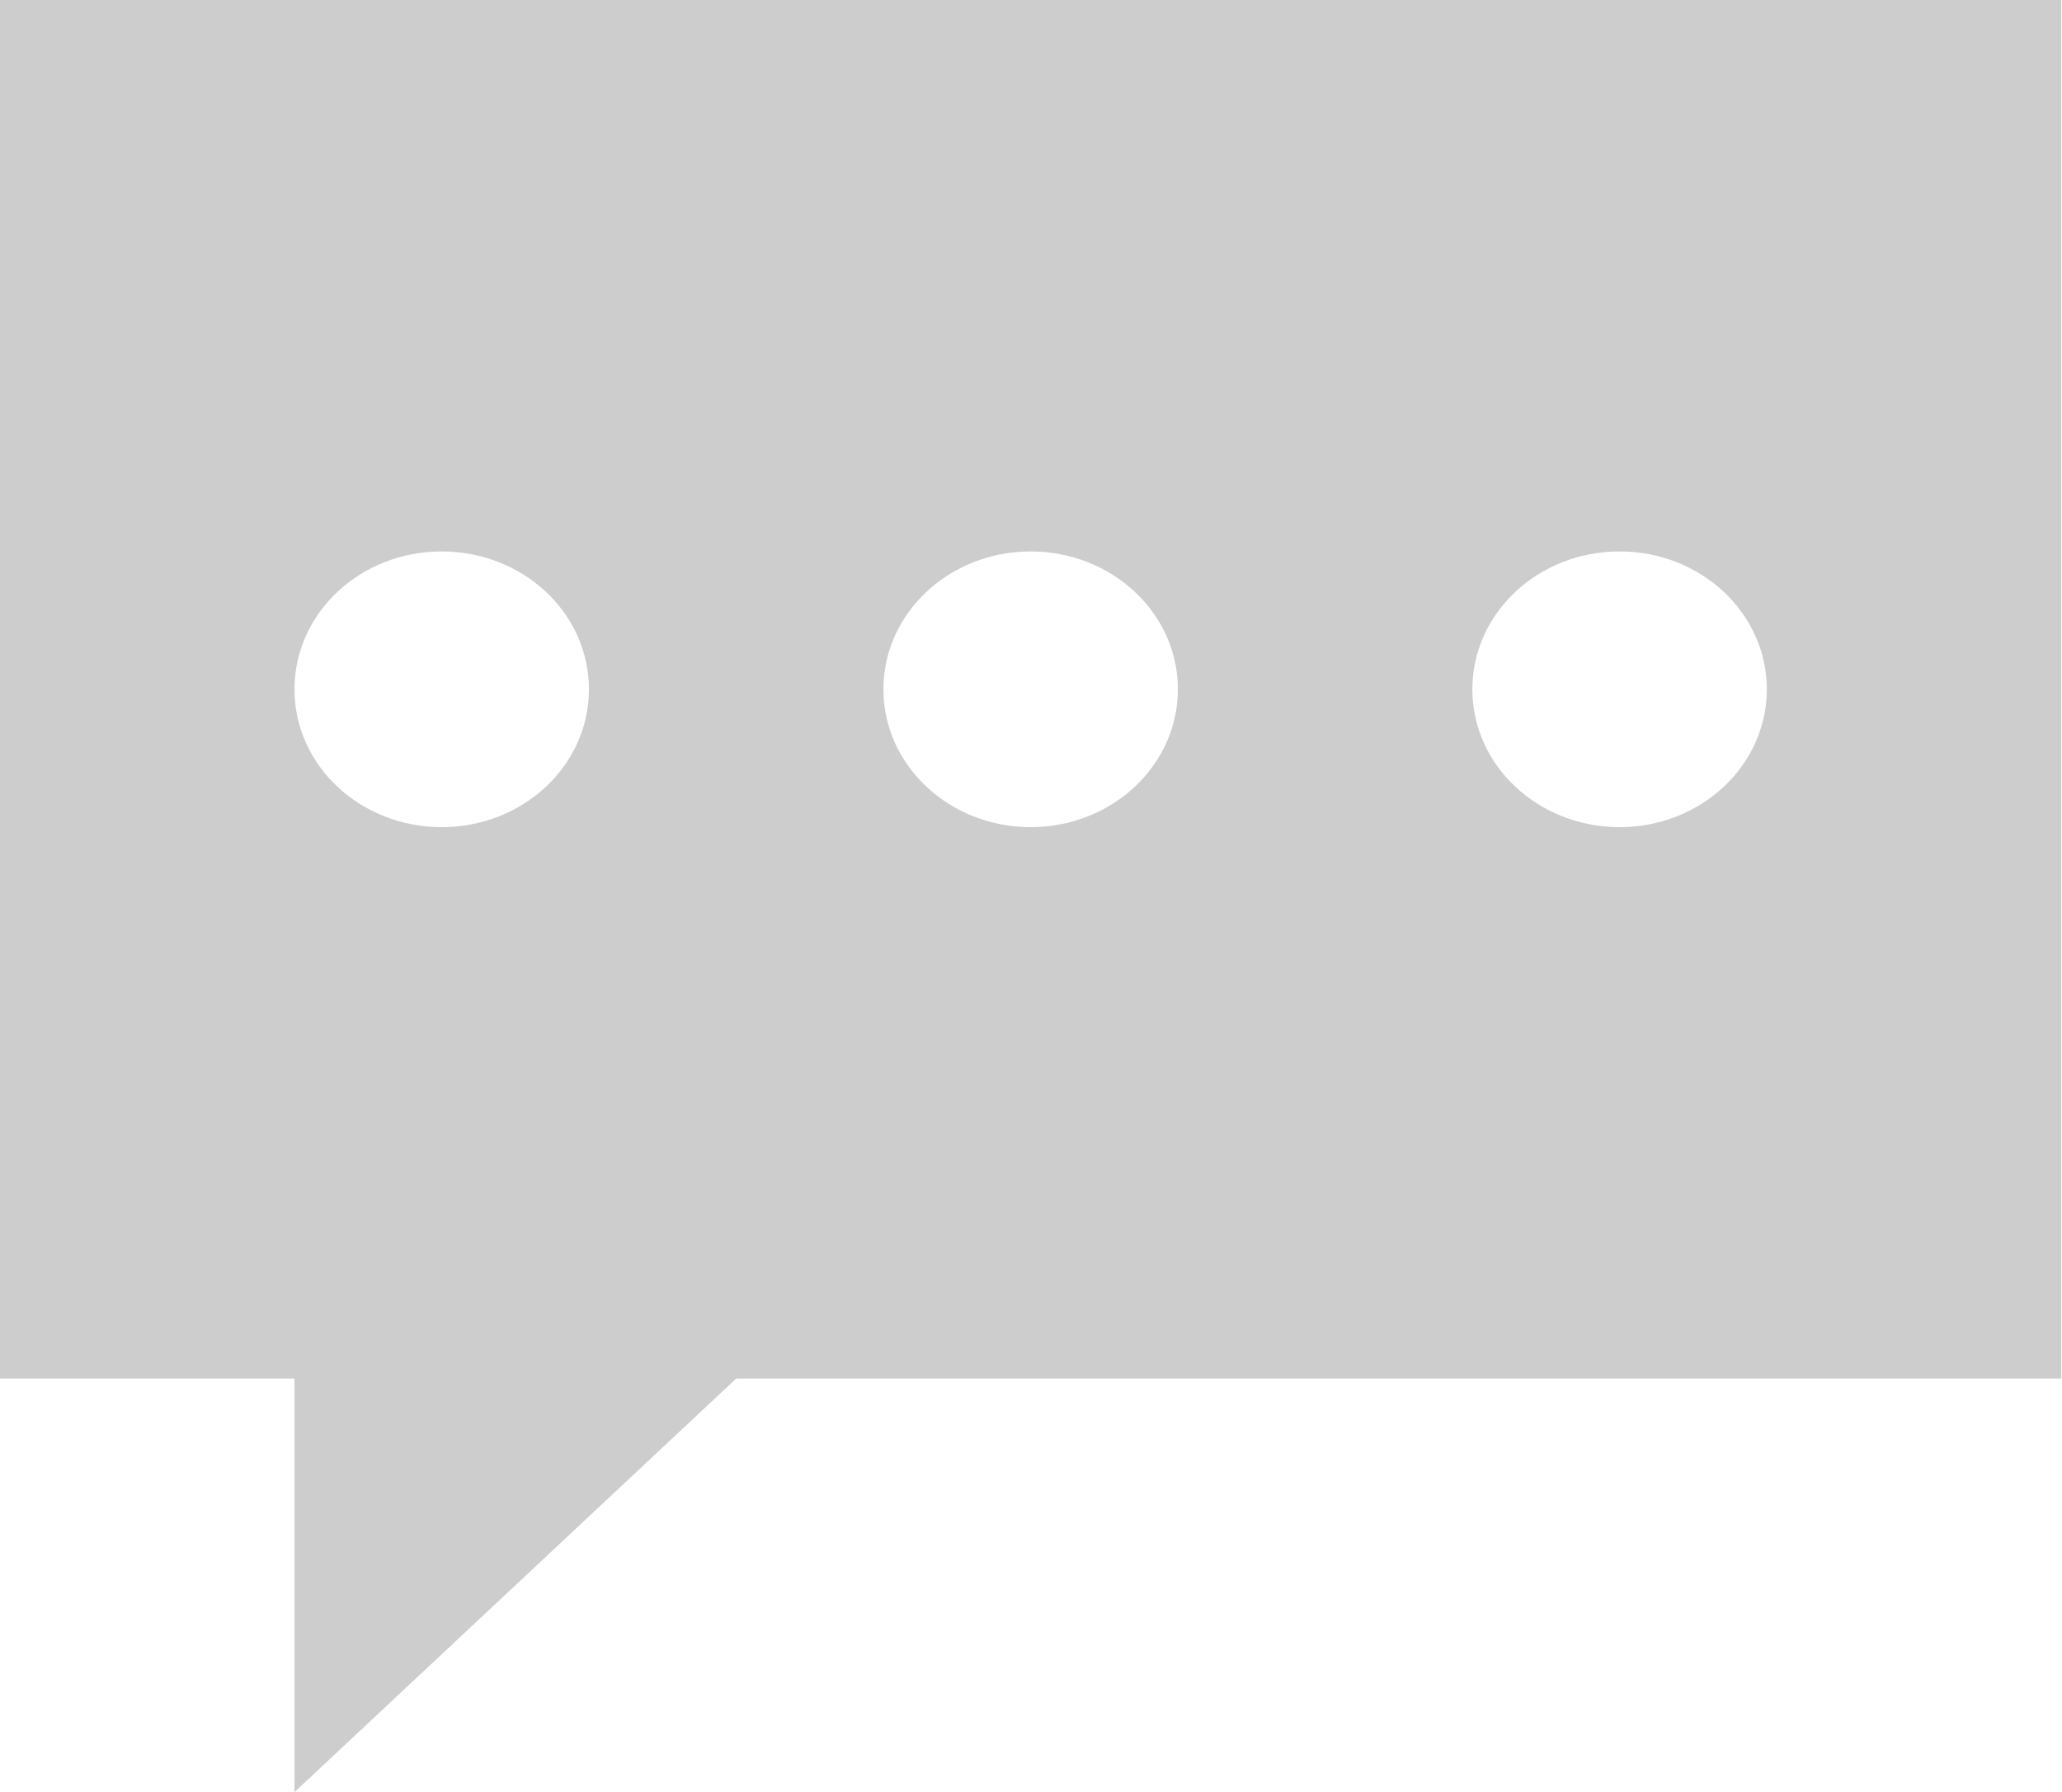 <?xml version="1.0" standalone="no"?><!DOCTYPE svg PUBLIC "-//W3C//DTD SVG 1.1//EN" "http://www.w3.org/Graphics/SVG/1.1/DTD/svg11.dtd"><svg t="1603715404645" class="icon" viewBox="0 0 1178 1024" version="1.1" xmlns="http://www.w3.org/2000/svg" p-id="5905" xmlns:xlink="http://www.w3.org/1999/xlink" width="230.078" height="200"><defs><style type="text/css"></style></defs><path d="M1177.6 0 1177.6 787.692 420.571 787.692 168.229 1024 168.229 787.692 0 787.692 0 0 1177.6 0 1177.6 0ZM925.257 472.615C971.688 472.615 1009.371 437.406 1009.371 393.846 1009.371 350.287 971.688 315.077 925.257 315.077 878.742 315.077 841.143 350.287 841.143 393.846 841.143 437.406 878.742 472.615 925.257 472.615L925.257 472.615ZM588.8 472.615C635.231 472.615 672.914 437.406 672.914 393.846 672.914 350.287 635.231 315.077 588.8 315.077 542.369 315.077 504.686 350.287 504.686 393.846 504.686 437.406 542.369 472.615 588.8 472.615L588.8 472.615ZM252.343 472.615C298.858 472.615 336.457 437.406 336.457 393.846 336.457 350.287 298.858 315.077 252.343 315.077 205.828 315.077 168.229 350.287 168.229 393.846 168.229 437.406 205.828 472.615 252.343 472.615L252.343 472.615Z" p-id="5906" fill="#cdcdcd"></path></svg>